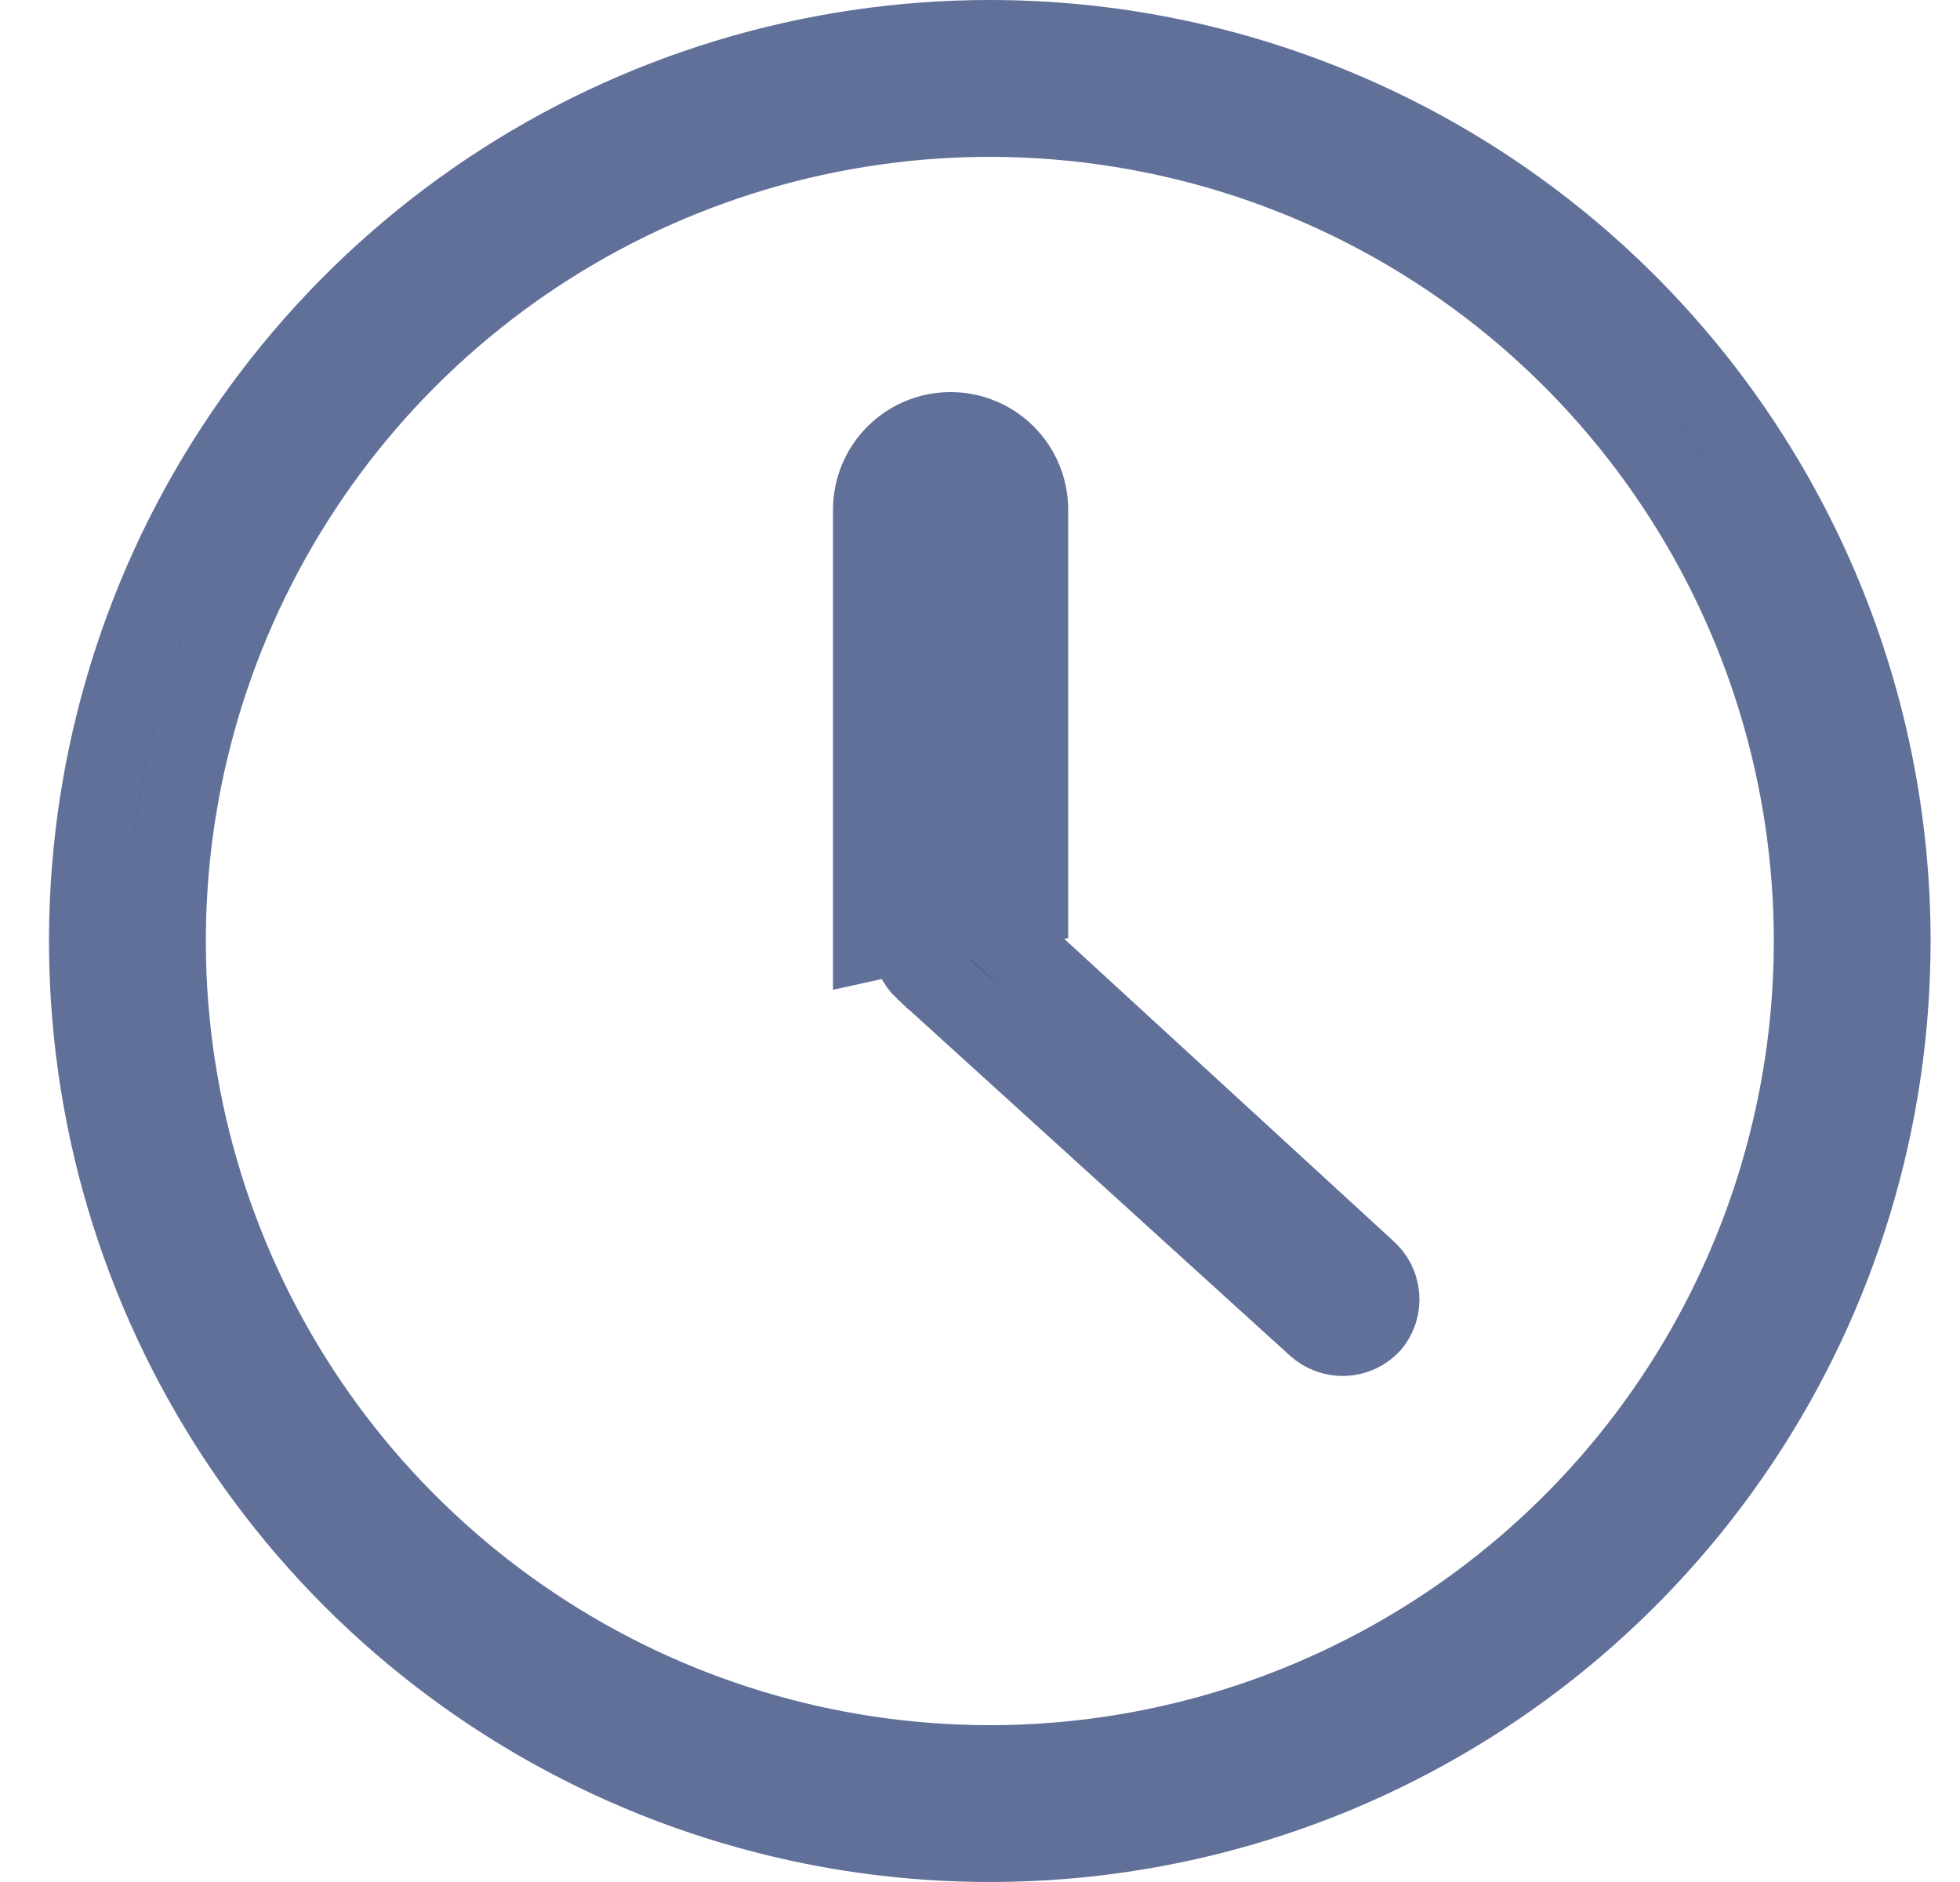 <svg width="25" height="24" viewBox="0 0 25 24" fill="none" xmlns="http://www.w3.org/2000/svg">
<g clip-path="url(#clip0_130_2547)">
<path d="M17.417 16.178L17.423 16.184L17.43 16.19C17.48 16.233 17.521 16.285 17.551 16.343C17.581 16.402 17.598 16.466 17.604 16.531C17.609 16.597 17.601 16.662 17.581 16.725C17.561 16.785 17.53 16.841 17.49 16.889C17.447 16.935 17.395 16.973 17.337 17C17.277 17.028 17.212 17.044 17.146 17.047C17.08 17.049 17.015 17.039 16.953 17.016C16.89 16.993 16.834 16.959 16.785 16.913L16.785 16.913L16.781 16.91L11.785 12.373C11.784 12.373 11.784 12.372 11.783 12.372C11.733 12.325 11.693 12.268 11.666 12.205C11.639 12.142 11.624 12.073 11.625 12.003H11.625V12V6.5C11.625 6.367 11.678 6.24 11.771 6.146C11.865 6.053 11.992 6 12.125 6C12.258 6 12.385 6.053 12.479 6.146C12.572 6.24 12.625 6.367 12.625 6.5V11.56V11.78L12.787 11.928L17.417 16.178ZM13.125 11.56V6.5C13.125 6.235 13.02 5.98 12.832 5.793C12.645 5.605 12.39 5.5 12.125 5.5C11.86 5.5 11.605 5.605 11.418 5.793C11.23 5.98 11.125 6.235 11.125 6.5V12L13.125 11.56ZM6.236 2.438C8.127 1.174 10.351 0.5 12.625 0.5C15.675 0.5 18.6 1.712 20.757 3.868C22.913 6.025 24.125 8.95 24.125 12C24.125 14.274 23.451 16.498 22.187 18.389C20.923 20.28 19.127 21.754 17.026 22.625C14.925 23.495 12.612 23.723 10.382 23.279C8.151 22.835 6.102 21.74 4.493 20.132C2.885 18.523 1.79 16.474 1.346 14.243C0.902 12.013 1.13 9.7 2 7.599C2.871 5.498 4.345 3.702 6.236 2.438ZM6.792 20.73C8.518 21.884 10.548 22.5 12.625 22.5C15.41 22.5 18.081 21.394 20.05 19.425C22.019 17.456 23.125 14.785 23.125 12C23.125 9.923 22.509 7.893 21.355 6.167C20.202 4.44 18.562 3.094 16.643 2.299C14.725 1.505 12.613 1.297 10.577 1.702C8.54 2.107 6.669 3.107 5.2 4.575C3.732 6.044 2.732 7.915 2.327 9.952C1.922 11.988 2.13 14.1 2.924 16.018C3.719 17.937 5.065 19.577 6.792 20.73Z" fill="#0B1932" stroke="#607099"/>
</g>
<defs>
<clipPath id="clip0_130_2547">
<rect width="24" height="24" fill="white" transform="translate(0.625)"/>
</clipPath>
</defs>
</svg>
